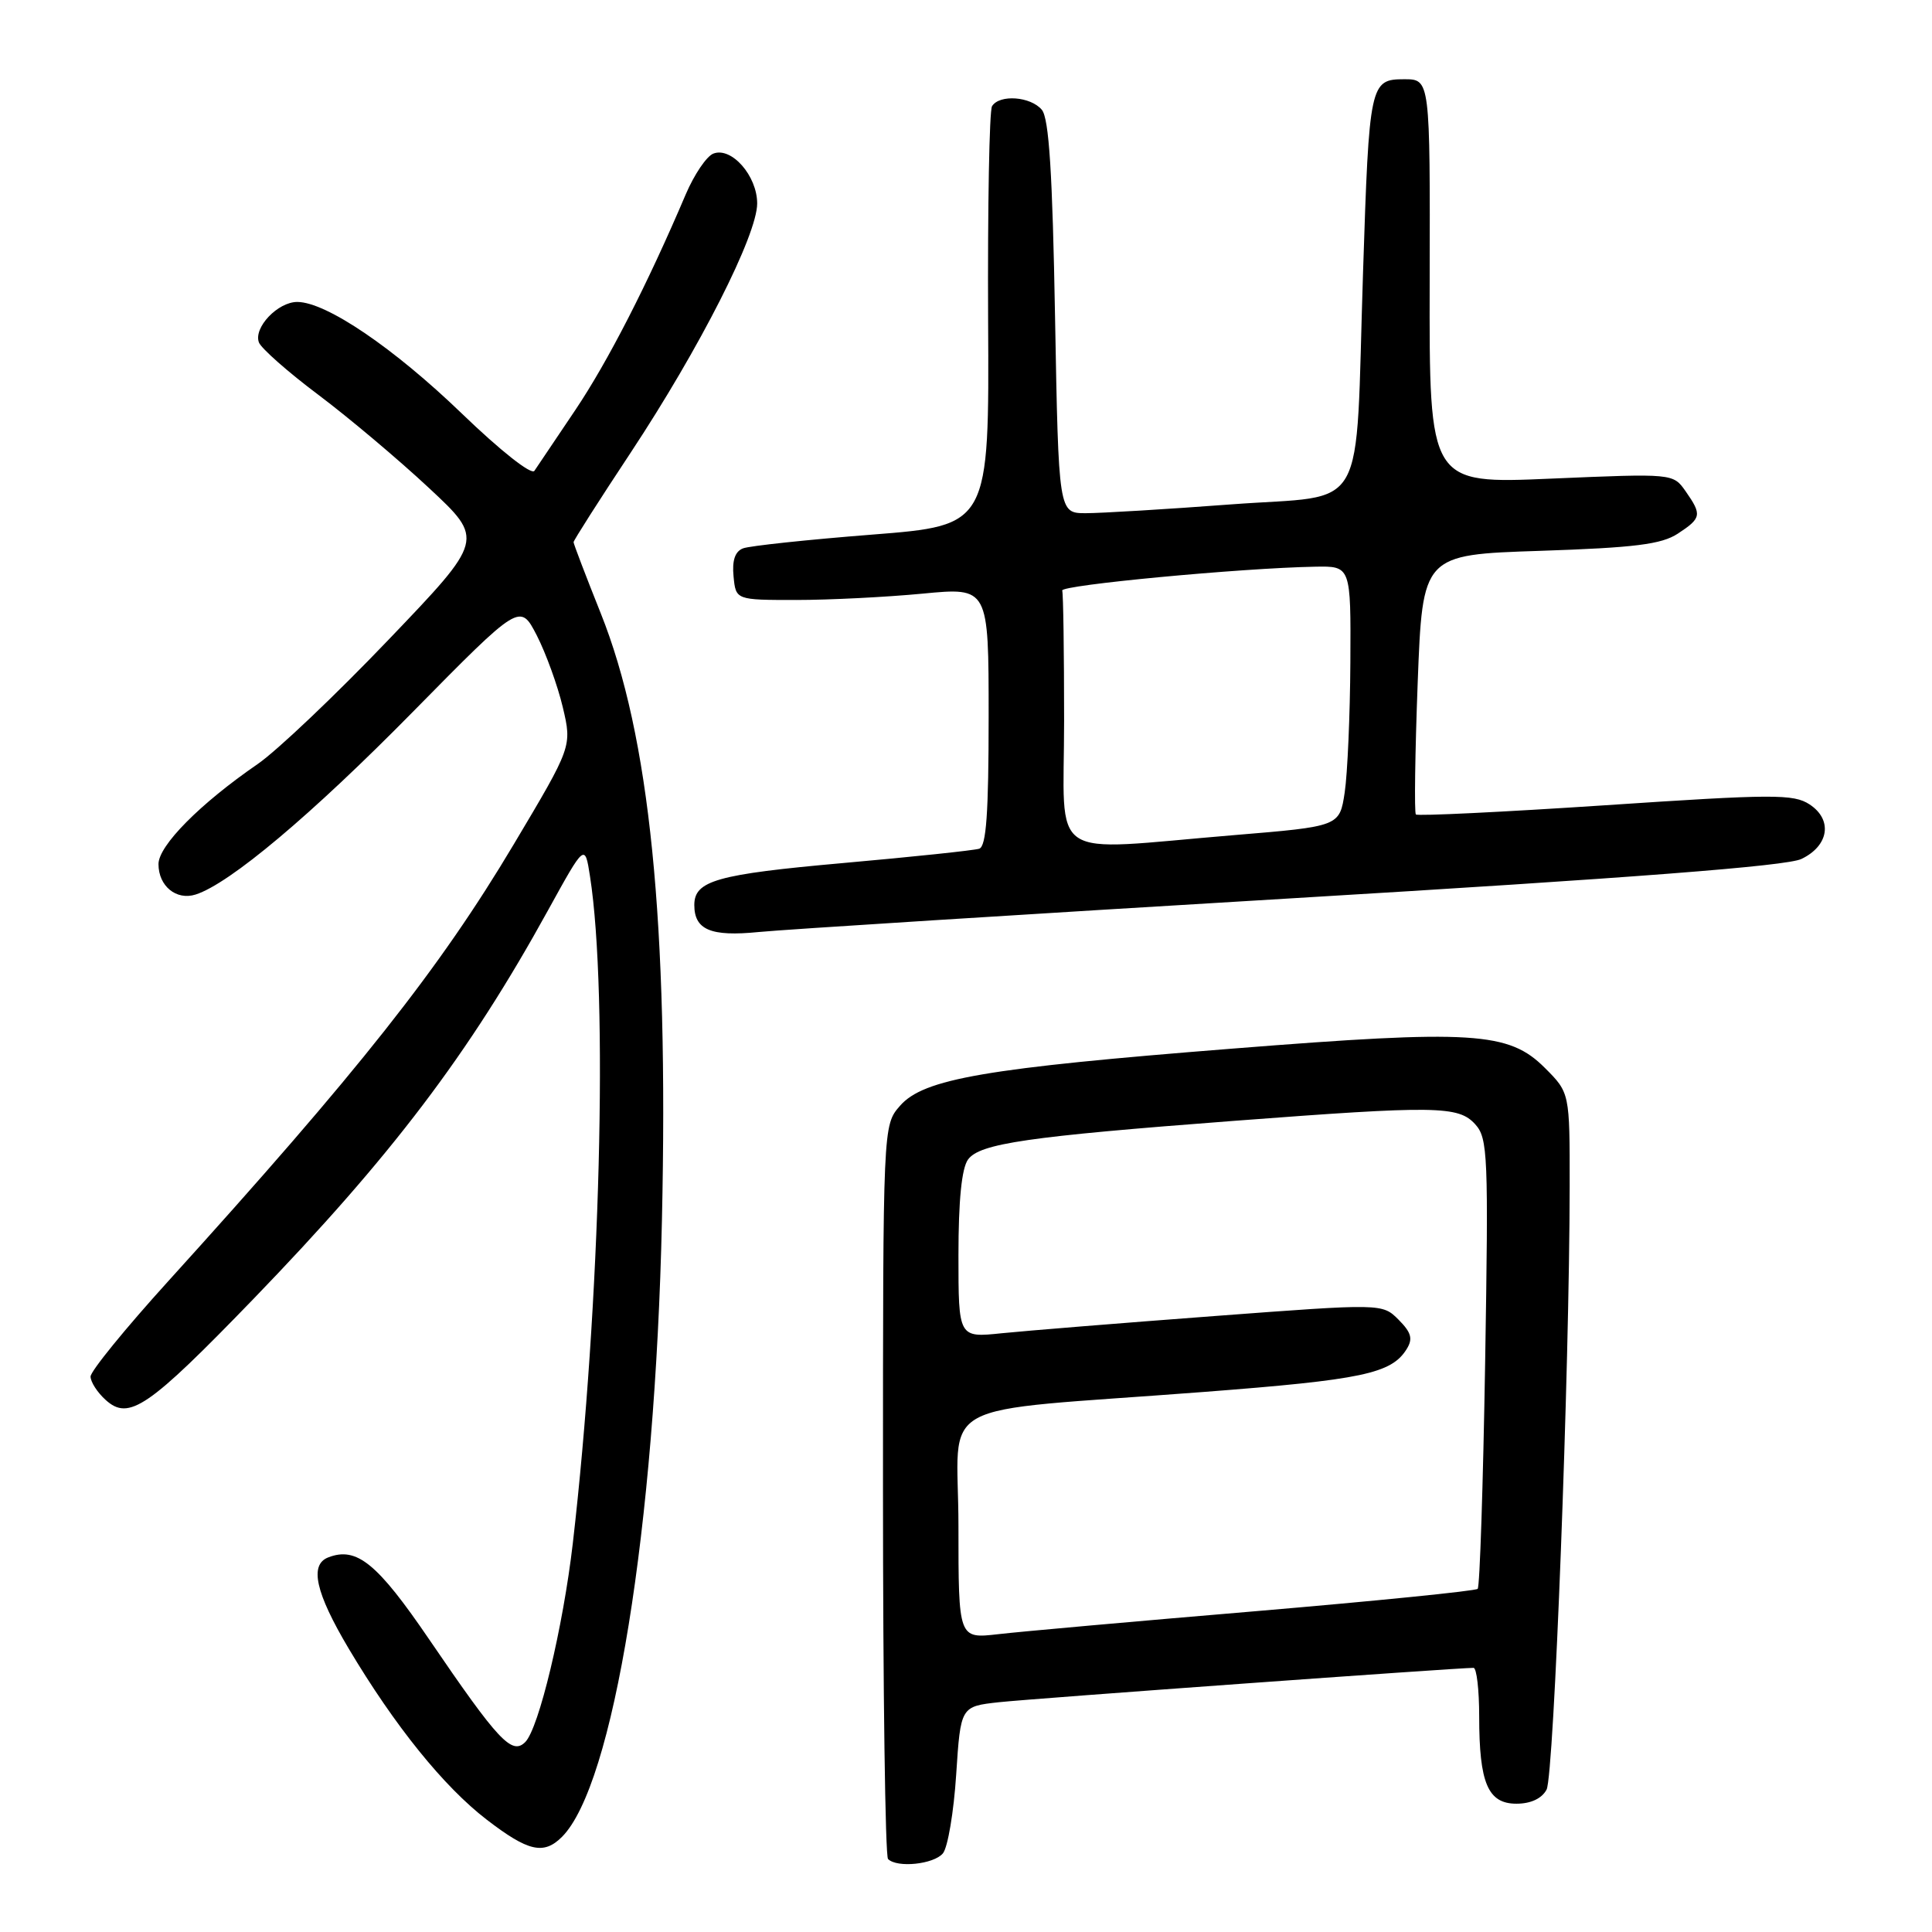 <?xml version="1.0" encoding="UTF-8" standalone="no"?>
<!DOCTYPE svg PUBLIC "-//W3C//DTD SVG 1.1//EN" "http://www.w3.org/Graphics/SVG/1.1/DTD/svg11.dtd" >
<svg xmlns="http://www.w3.org/2000/svg" xmlns:xlink="http://www.w3.org/1999/xlink" version="1.1" viewBox="0 0 256 256">
 <g >
 <path fill="currentColor"
d=" M 124.94 245.58 C 125.59 244.79 126.38 240.09 126.70 235.13 C 127.29 226.11 127.29 226.11 132.39 225.55 C 136.80 225.07 193.18 220.99 195.25 221.00 C 195.66 221.00 196.00 223.90 196.00 227.43 C 196.00 236.29 197.16 239.00 200.94 239.00 C 202.83 239.00 204.30 238.32 204.93 237.13 C 205.91 235.30 207.97 181.45 207.99 157.15 C 208.00 144.80 208.00 144.80 204.70 141.50 C 199.92 136.72 195.19 136.42 163.40 138.94 C 130.59 141.53 122.37 142.94 119.25 146.53 C 117.00 149.11 117.00 149.11 117.00 197.39 C 117.00 223.94 117.30 245.97 117.67 246.33 C 118.87 247.54 123.73 247.03 124.94 245.58 Z  M 74.46 243.40 C 81.28 236.58 86.81 202.48 87.71 161.69 C 88.59 122.17 86.10 97.50 79.60 81.26 C 77.62 76.31 76.00 72.06 76.00 71.84 C 76.00 71.61 79.41 66.26 83.58 59.96 C 92.73 46.11 100.33 31.14 100.33 26.96 C 100.33 23.30 96.93 19.43 94.53 20.35 C 93.63 20.69 91.99 23.12 90.87 25.74 C 85.80 37.66 80.56 47.89 76.22 54.35 C 73.62 58.21 71.19 61.82 70.81 62.39 C 70.42 62.97 66.29 59.71 61.20 54.80 C 52.16 46.09 43.23 40.03 39.40 40.01 C 36.81 40.00 33.56 43.42 34.31 45.38 C 34.62 46.17 38.16 49.30 42.19 52.32 C 46.21 55.34 52.80 60.89 56.84 64.66 C 64.18 71.50 64.18 71.50 51.47 84.78 C 44.48 92.09 36.68 99.50 34.13 101.25 C 26.51 106.49 21.00 112.05 21.00 114.50 C 21.00 117.41 23.36 119.34 25.92 118.53 C 30.42 117.10 41.27 107.98 54.70 94.33 C 68.91 79.90 68.91 79.90 71.13 84.20 C 72.34 86.57 73.89 90.84 74.57 93.70 C 75.80 98.91 75.80 98.91 68.08 111.87 C 58.25 128.37 47.54 141.91 22.25 169.81 C 16.61 176.03 12.00 181.69 12.00 182.40 C 12.00 183.11 12.90 184.51 14.00 185.50 C 17.08 188.29 19.62 186.55 33.56 172.14 C 51.88 153.18 62.13 139.67 72.61 120.63 C 77.50 111.76 77.50 111.76 78.18 116.13 C 80.62 131.78 79.55 172.90 75.90 204.50 C 74.61 215.62 71.40 229.02 69.60 230.83 C 67.83 232.60 66.05 230.70 56.89 217.26 C 49.98 207.12 47.27 204.91 43.50 206.36 C 40.97 207.33 41.81 211.05 46.20 218.44 C 52.31 228.70 58.80 236.74 64.50 241.12 C 69.99 245.34 72.04 245.81 74.46 243.40 Z  M 171.19 119.03 C 216.20 116.34 236.73 114.76 238.69 113.82 C 242.35 112.07 242.87 108.62 239.78 106.59 C 237.66 105.20 234.98 105.21 212.72 106.70 C 199.13 107.60 187.83 108.15 187.61 107.92 C 187.39 107.69 187.50 99.85 187.85 90.50 C 188.50 73.50 188.50 73.50 204.07 72.99 C 216.63 72.57 220.15 72.13 222.32 70.71 C 225.46 68.65 225.54 68.22 223.35 65.09 C 221.69 62.73 221.69 62.73 205.54 63.42 C 189.38 64.12 189.38 64.12 189.44 37.31 C 189.50 10.50 189.50 10.50 186.07 10.50 C 181.53 10.50 181.42 11.05 180.61 36.07 C 179.54 68.90 181.49 65.46 163.18 66.83 C 154.56 67.48 145.87 68.00 143.88 68.00 C 140.27 68.00 140.27 68.00 139.80 42.05 C 139.46 22.91 139.00 15.70 138.05 14.55 C 136.57 12.78 132.44 12.47 131.45 14.07 C 131.09 14.66 130.86 27.40 130.93 42.38 C 131.08 69.62 131.08 69.62 115.55 70.84 C 107.01 71.51 99.32 72.33 98.46 72.66 C 97.40 73.06 96.99 74.26 97.20 76.38 C 97.50 79.50 97.50 79.50 105.50 79.50 C 109.90 79.50 117.44 79.12 122.25 78.66 C 131.00 77.82 131.00 77.82 131.00 94.94 C 131.00 107.76 130.69 112.16 129.75 112.46 C 129.06 112.68 120.94 113.54 111.69 114.36 C 94.98 115.85 92.00 116.69 92.00 119.92 C 92.00 123.21 94.19 124.13 100.50 123.50 C 103.80 123.17 135.61 121.16 171.19 119.03 Z  M 127.00 202.20 C 127.00 184.97 122.83 187.25 159.50 184.44 C 180.52 182.83 184.38 182.01 186.39 178.76 C 187.24 177.40 187.01 176.57 185.32 174.87 C 183.16 172.71 183.16 172.71 160.83 174.39 C 148.55 175.31 135.91 176.34 132.75 176.66 C 127.00 177.26 127.00 177.26 127.00 166.32 C 127.00 159.04 127.43 154.80 128.27 153.64 C 129.82 151.52 136.13 150.60 163.50 148.52 C 190.35 146.48 193.26 146.52 195.48 148.98 C 197.15 150.82 197.24 153.10 196.79 180.50 C 196.52 196.74 196.08 210.26 195.80 210.53 C 195.52 210.81 182.29 212.14 166.40 213.49 C 150.50 214.83 135.14 216.20 132.25 216.54 C 127.00 217.14 127.00 217.14 127.00 202.20 Z  M 141.00 95.50 C 141.00 86.42 140.89 78.66 140.75 78.25 C 140.51 77.53 164.44 75.27 174.25 75.09 C 179.00 75.00 179.00 75.00 178.93 87.75 C 178.89 94.76 178.55 102.53 178.18 105.00 C 177.50 109.50 177.50 109.50 163.50 110.66 C 138.38 112.74 141.00 114.51 141.00 95.50 Z "/>
</g>
</svg>